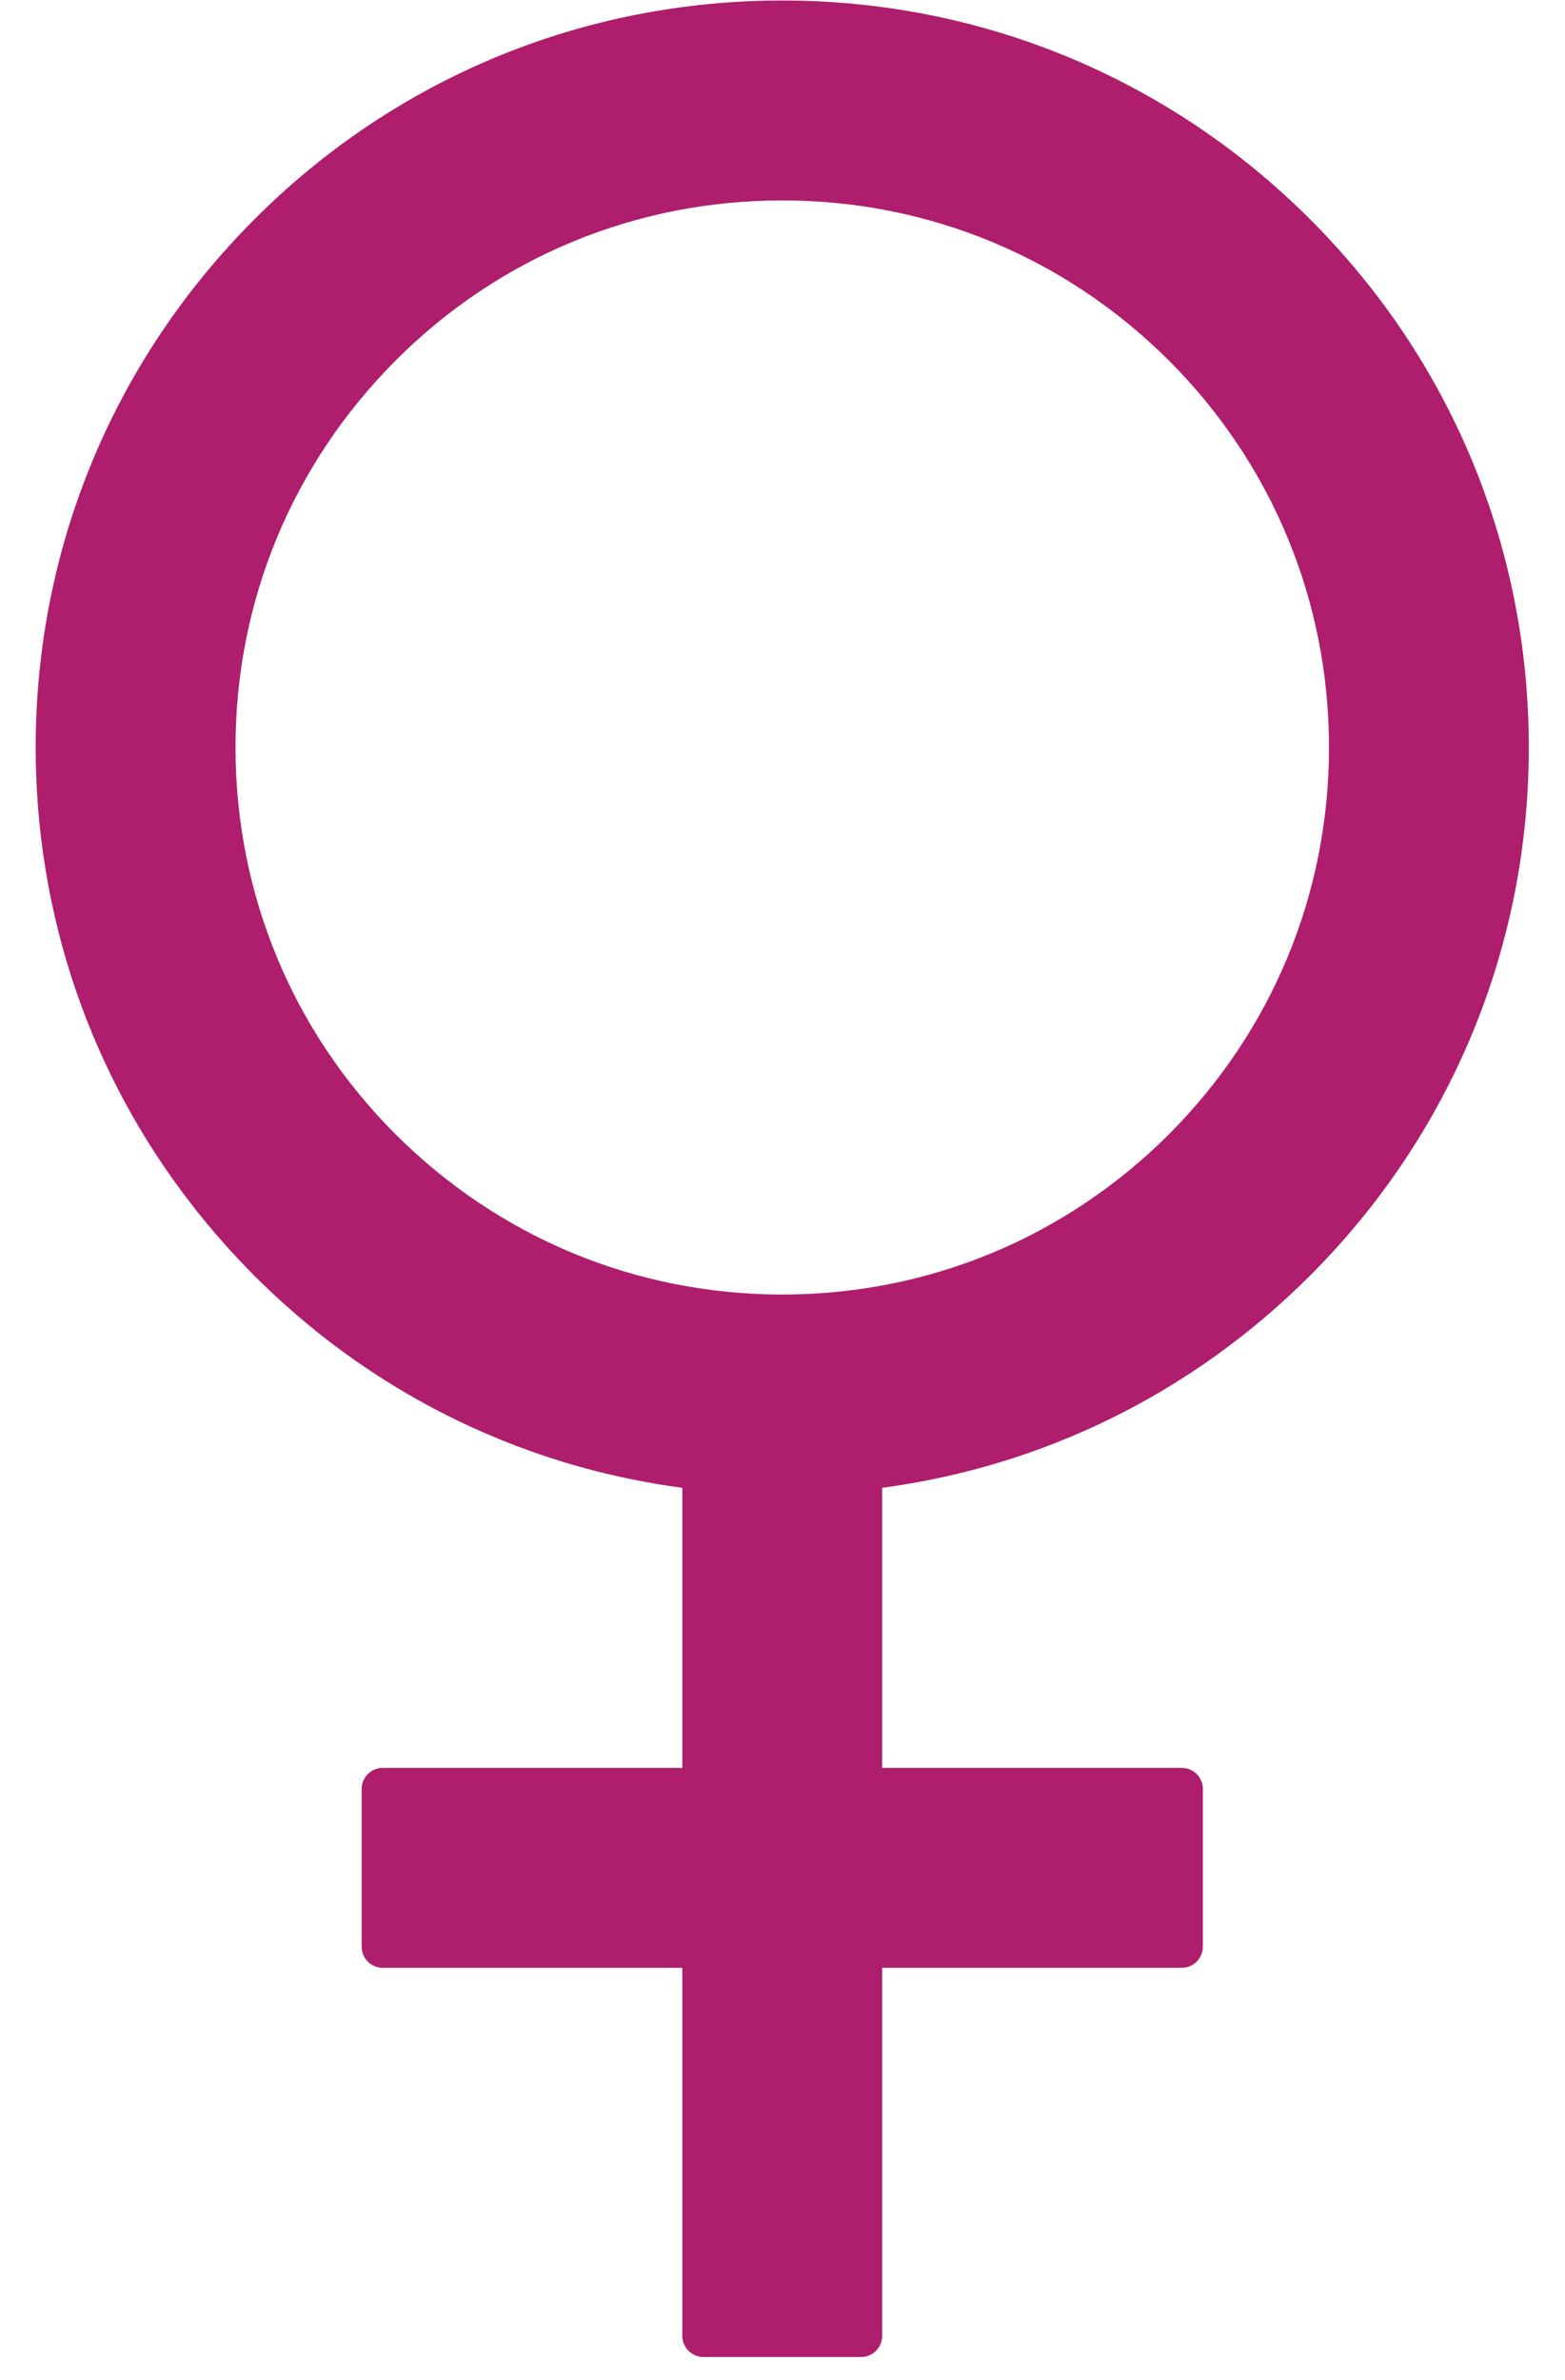 <svg width="25" height="38" viewBox="0 0 25 38" fill="none" xmlns="http://www.w3.org/2000/svg">
<path d="M20.928 20.366C23.179 18.115 24.422 15.117 24.422 11.934C24.422 8.747 23.183 5.753 20.928 3.502C18.677 1.251 15.679 0.008 12.496 0.008C9.313 0.008 6.315 1.247 4.064 3.502C1.813 5.757 0.57 8.747 0.57 11.934C0.57 14.613 1.448 17.158 3.065 19.236C3.371 19.631 3.703 20.005 4.06 20.366C4.417 20.723 4.795 21.055 5.185 21.361C6.848 22.655 8.809 23.478 10.9 23.755V28.227H6.113C5.929 28.227 5.777 28.378 5.777 28.563V31.082C5.777 31.267 5.929 31.419 6.113 31.419H10.9V37.297C10.9 37.482 11.052 37.633 11.236 37.633H13.756C13.941 37.633 14.092 37.482 14.092 37.297V31.419H18.879C19.064 31.419 19.215 31.267 19.215 31.082V28.563C19.215 28.378 19.064 28.227 18.879 28.227H14.092V23.755C16.674 23.41 19.055 22.239 20.928 20.366ZM12.496 20.669C10.161 20.669 7.974 19.761 6.319 18.111C4.669 16.461 3.762 14.269 3.762 11.934C3.762 9.599 4.669 7.412 6.319 5.757C7.969 4.103 10.161 3.2 12.496 3.2C14.831 3.2 17.019 4.107 18.673 5.757C20.323 7.407 21.23 9.599 21.23 11.934C21.23 14.269 20.323 16.457 18.673 18.111C17.019 19.761 14.831 20.669 12.496 20.669Z" fill="#AE1E6D"/>
</svg>
